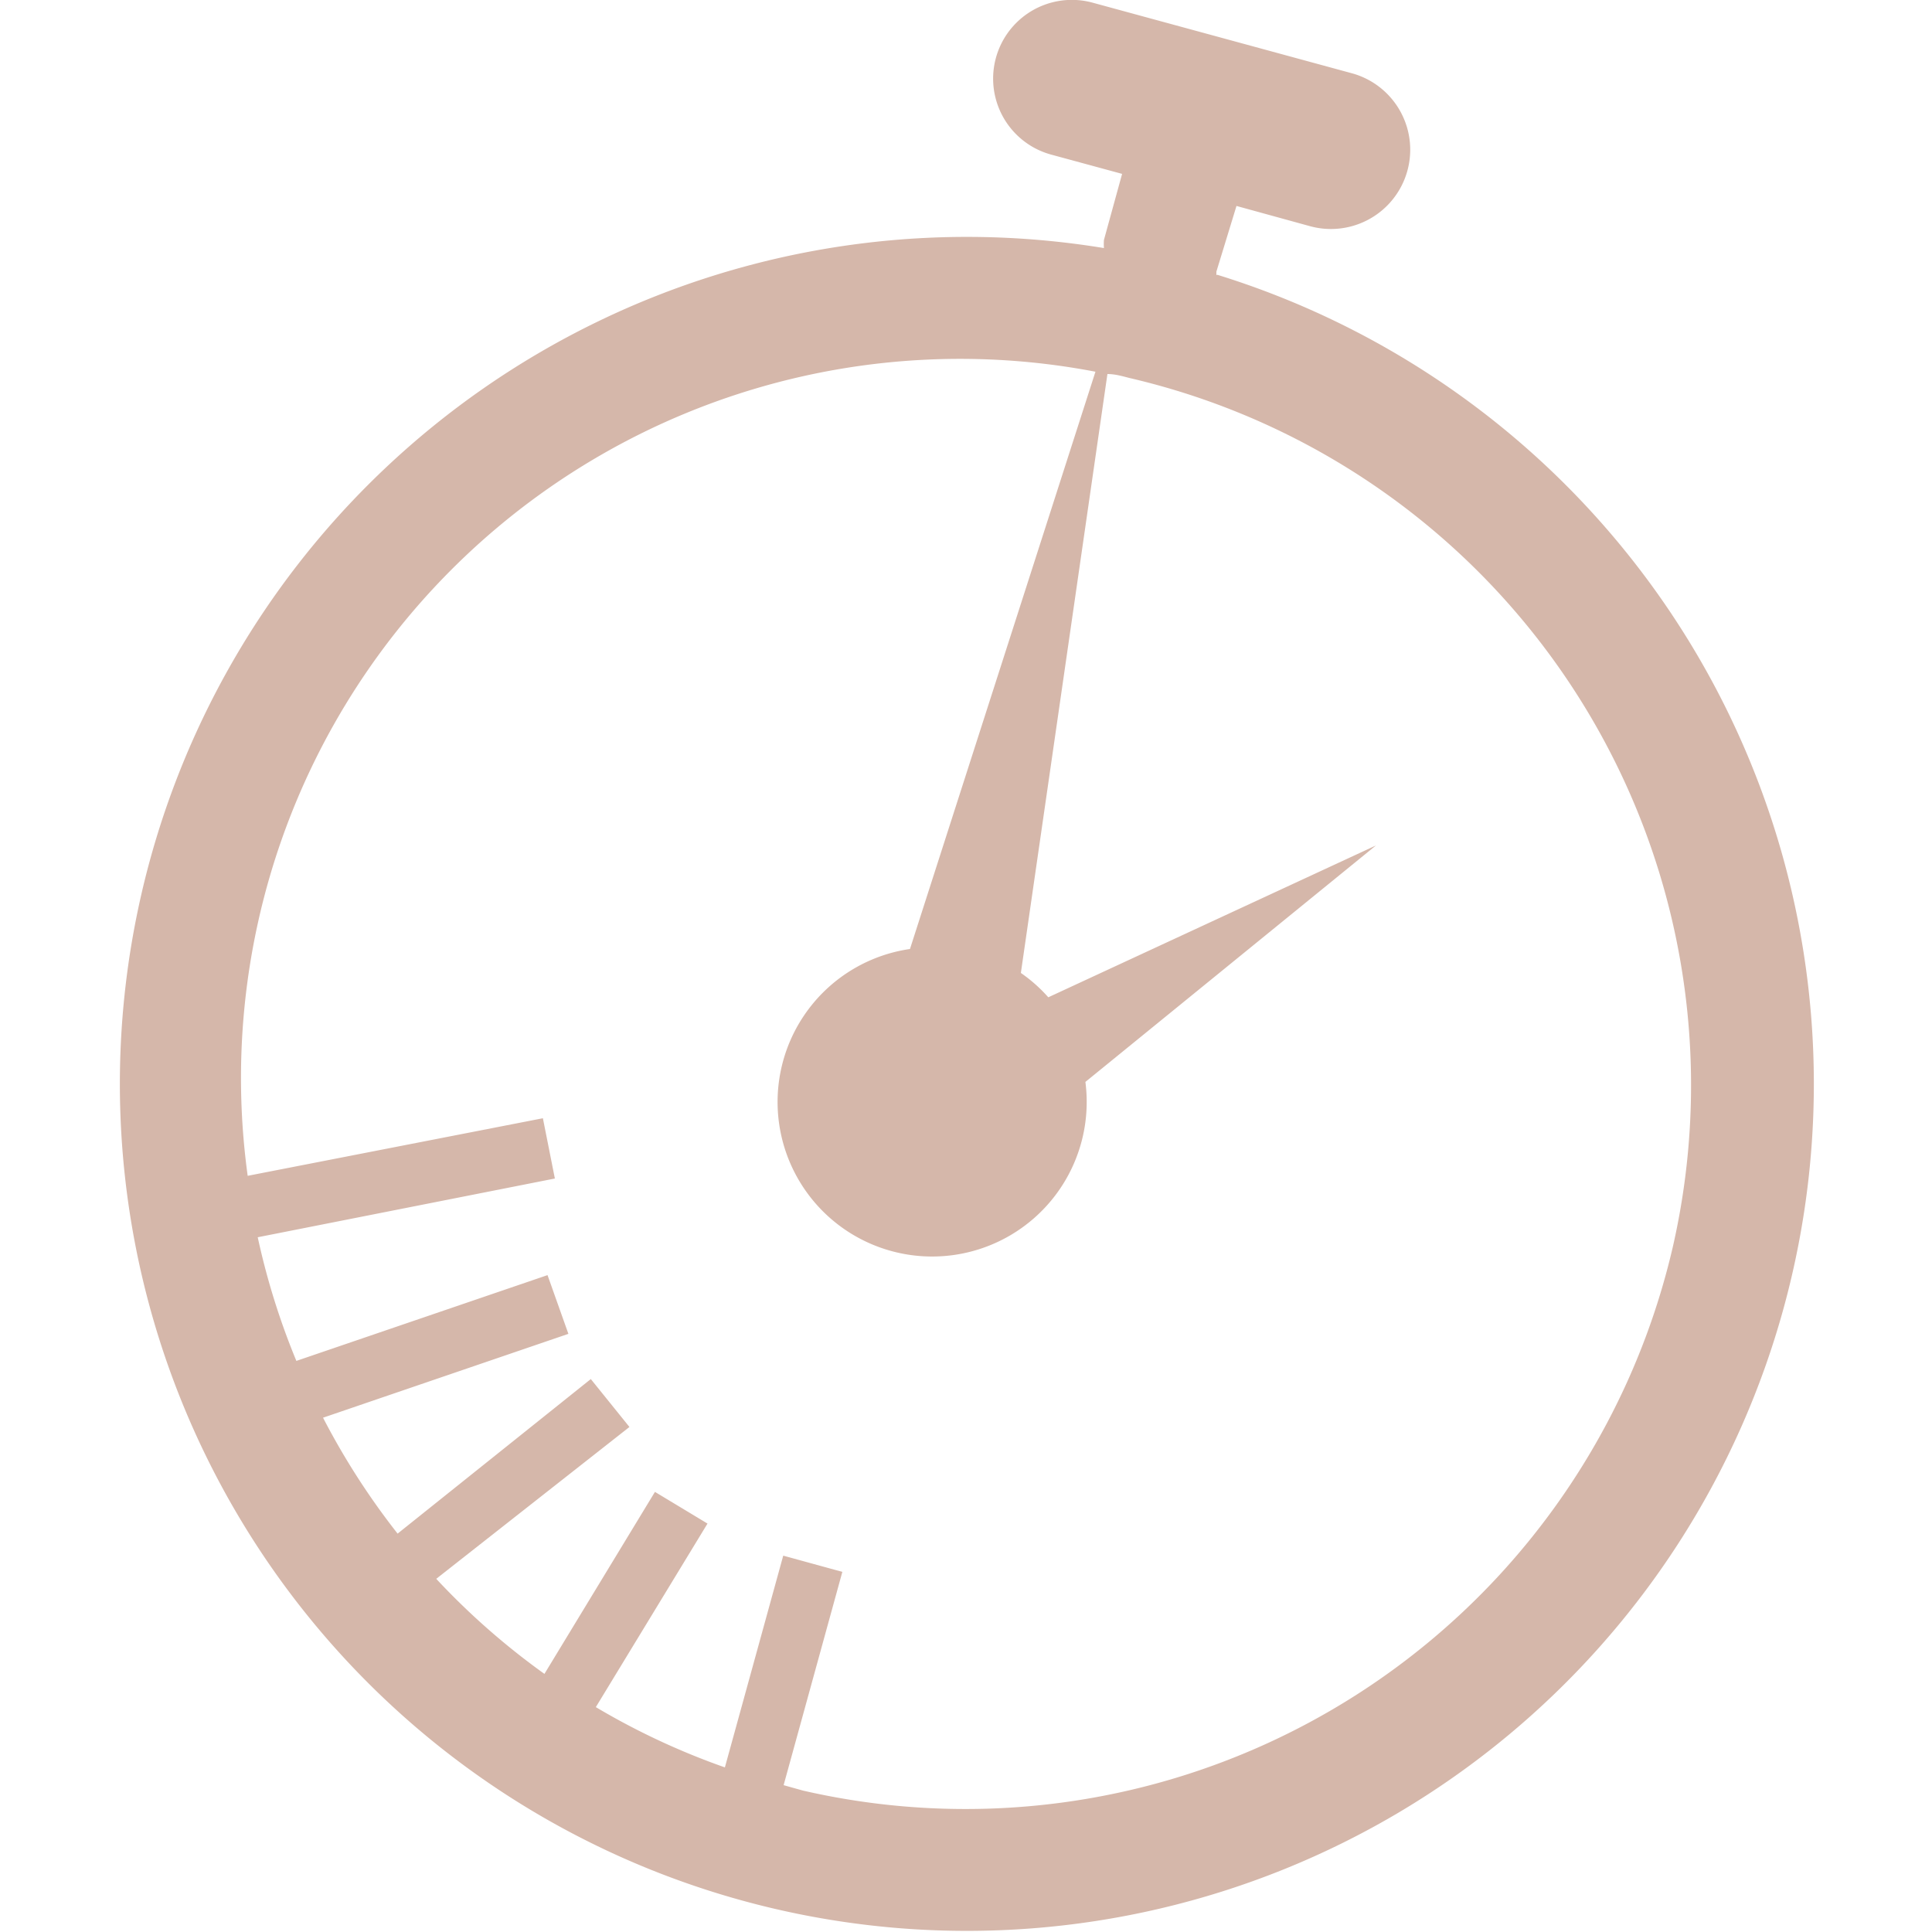 <svg id="圖層_1" data-name="圖層 1" xmlns="http://www.w3.org/2000/svg" viewBox="0 0 50 50"><defs><style>.cls-1{fill:#d5b7aa;}</style></defs><title>time</title><path class="cls-1" d="M31.48,7.12s0-.06,0-.09L32,5.33l1.89.52A2,2,0,1,0,35,1.9L28.28.07A2,2,0,1,0,27.2,4l1.84.5-.47,1.71a1.43,1.43,0,0,0,0,.21,21.92,21.92,0,1,0,2.93.69ZM43.29,32.28A18.79,18.79,0,0,1,20.78,46.34l-.5-.14,1.52-5.52-1.53-.42-1.51,5.48a18.62,18.62,0,0,1-3.34-1.56l2.89-4.75-1.36-.82-2.86,4.71a18.75,18.75,0,0,1-2.8-2.46l5-3.93-1-1.24-5,4a18.93,18.93,0,0,1-1.93-3l6.35-2.17L14.17,33l-6.5,2.22a18.75,18.75,0,0,1-1-3.2l7.69-1.52-.31-1.56L6.41,30.43A18.61,18.61,0,0,1,28.35,9.62L23.55,24.56A4,4,0,1,0,28.09,28l7.52-6.12-8.48,3.93a3.94,3.94,0,0,0-.71-.63L28.66,9.68c.19,0,.37.05.56.1A18.79,18.79,0,0,1,43.29,32.28Z"/></svg>